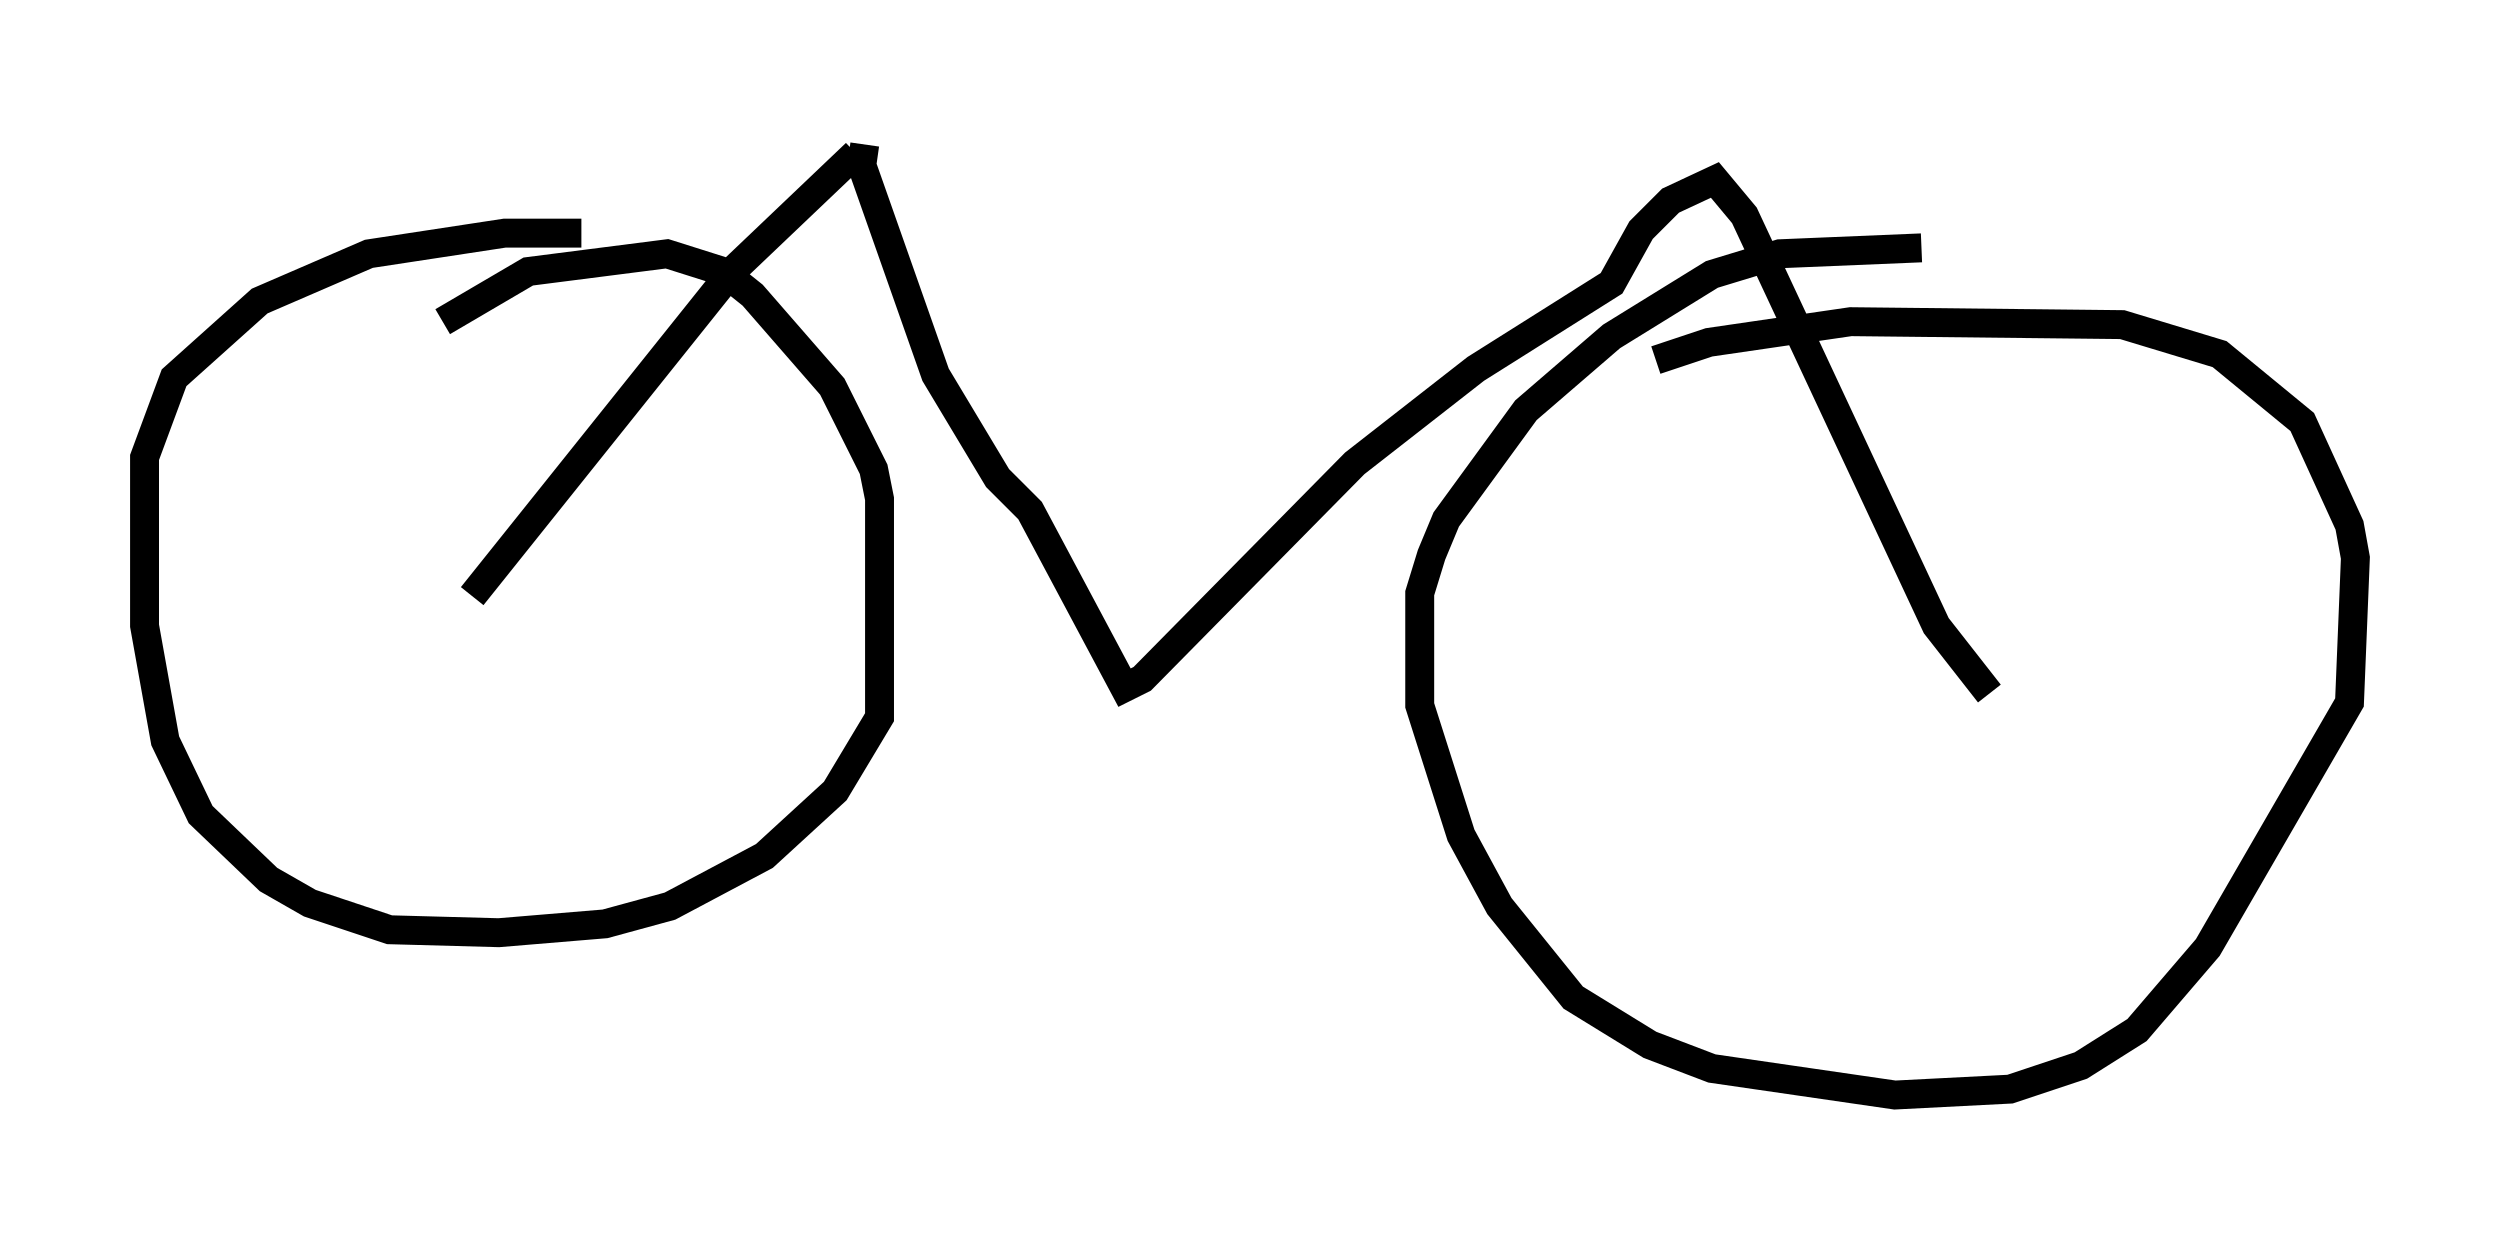 <?xml version="1.0" encoding="utf-8" ?>
<svg baseProfile="full" height="42.871" version="1.1" width="86.461" xmlns="http://www.w3.org/2000/svg" xmlns:ev="http://www.w3.org/2001/xml-events" xmlns:xlink="http://www.w3.org/1999/xlink"><defs /><rect fill="white" height="42.871" width="86.461" x="0" y="0" /><path d="M15.106, 11.84 m0.204, -0.715 l2.96, -1.735 4.798, -0.613 l1.94, 0.613 1.021, 0.817 l2.756, 3.165 1.429, 2.858 l0.204, 1.021 0.0, 7.554 l-1.531, 2.552 -2.45, 2.246 l-3.267, 1.735 -2.246, 0.613 l-3.675, 0.306 -3.777, -0.102 l-2.756, -0.919 -1.429, -0.817 l-2.348, -2.246 -1.225, -2.552 l-0.715, -3.981 0.0, -5.819 l1.021, -2.756 2.96, -2.654 l3.777, -1.633 4.696, -0.715 l2.654, 0.0 m37.159, 4.39 l1.838, -0.613 4.9, -0.715 l9.392, 0.102 3.369, 1.021 l2.858, 2.348 1.633, 3.573 l0.204, 1.123 -0.204, 5.002 l-4.9, 8.473 -2.45, 2.858 l-1.94, 1.225 -2.45, 0.817 l-3.981, 0.204 -6.329, -0.919 l-2.144, -0.817 -2.654, -1.633 l-2.552, -3.165 -1.327, -2.45 l-1.429, -4.492 0.0, -3.879 l0.408, -1.327 0.51, -1.225 l2.756, -3.777 2.96, -2.552 l3.471, -2.144 2.348, -0.715 l4.9, -0.204 m-36.852, -3.267 l-4.288, 4.083 -8.983, 11.229 m13.577, -15.619 l-0.102, 0.715 2.552, 7.248 l2.144, 3.573 1.123, 1.123 l3.267, 6.125 0.613, -0.306 l7.35, -7.452 4.185, -3.267 l4.696, -2.96 1.021, -1.838 l1.021, -1.021 1.531, -0.715 l1.021, 1.225 6.635, 14.19 l1.838, 2.348 " fill="none" stroke="black" stroke-width="1" /></svg>